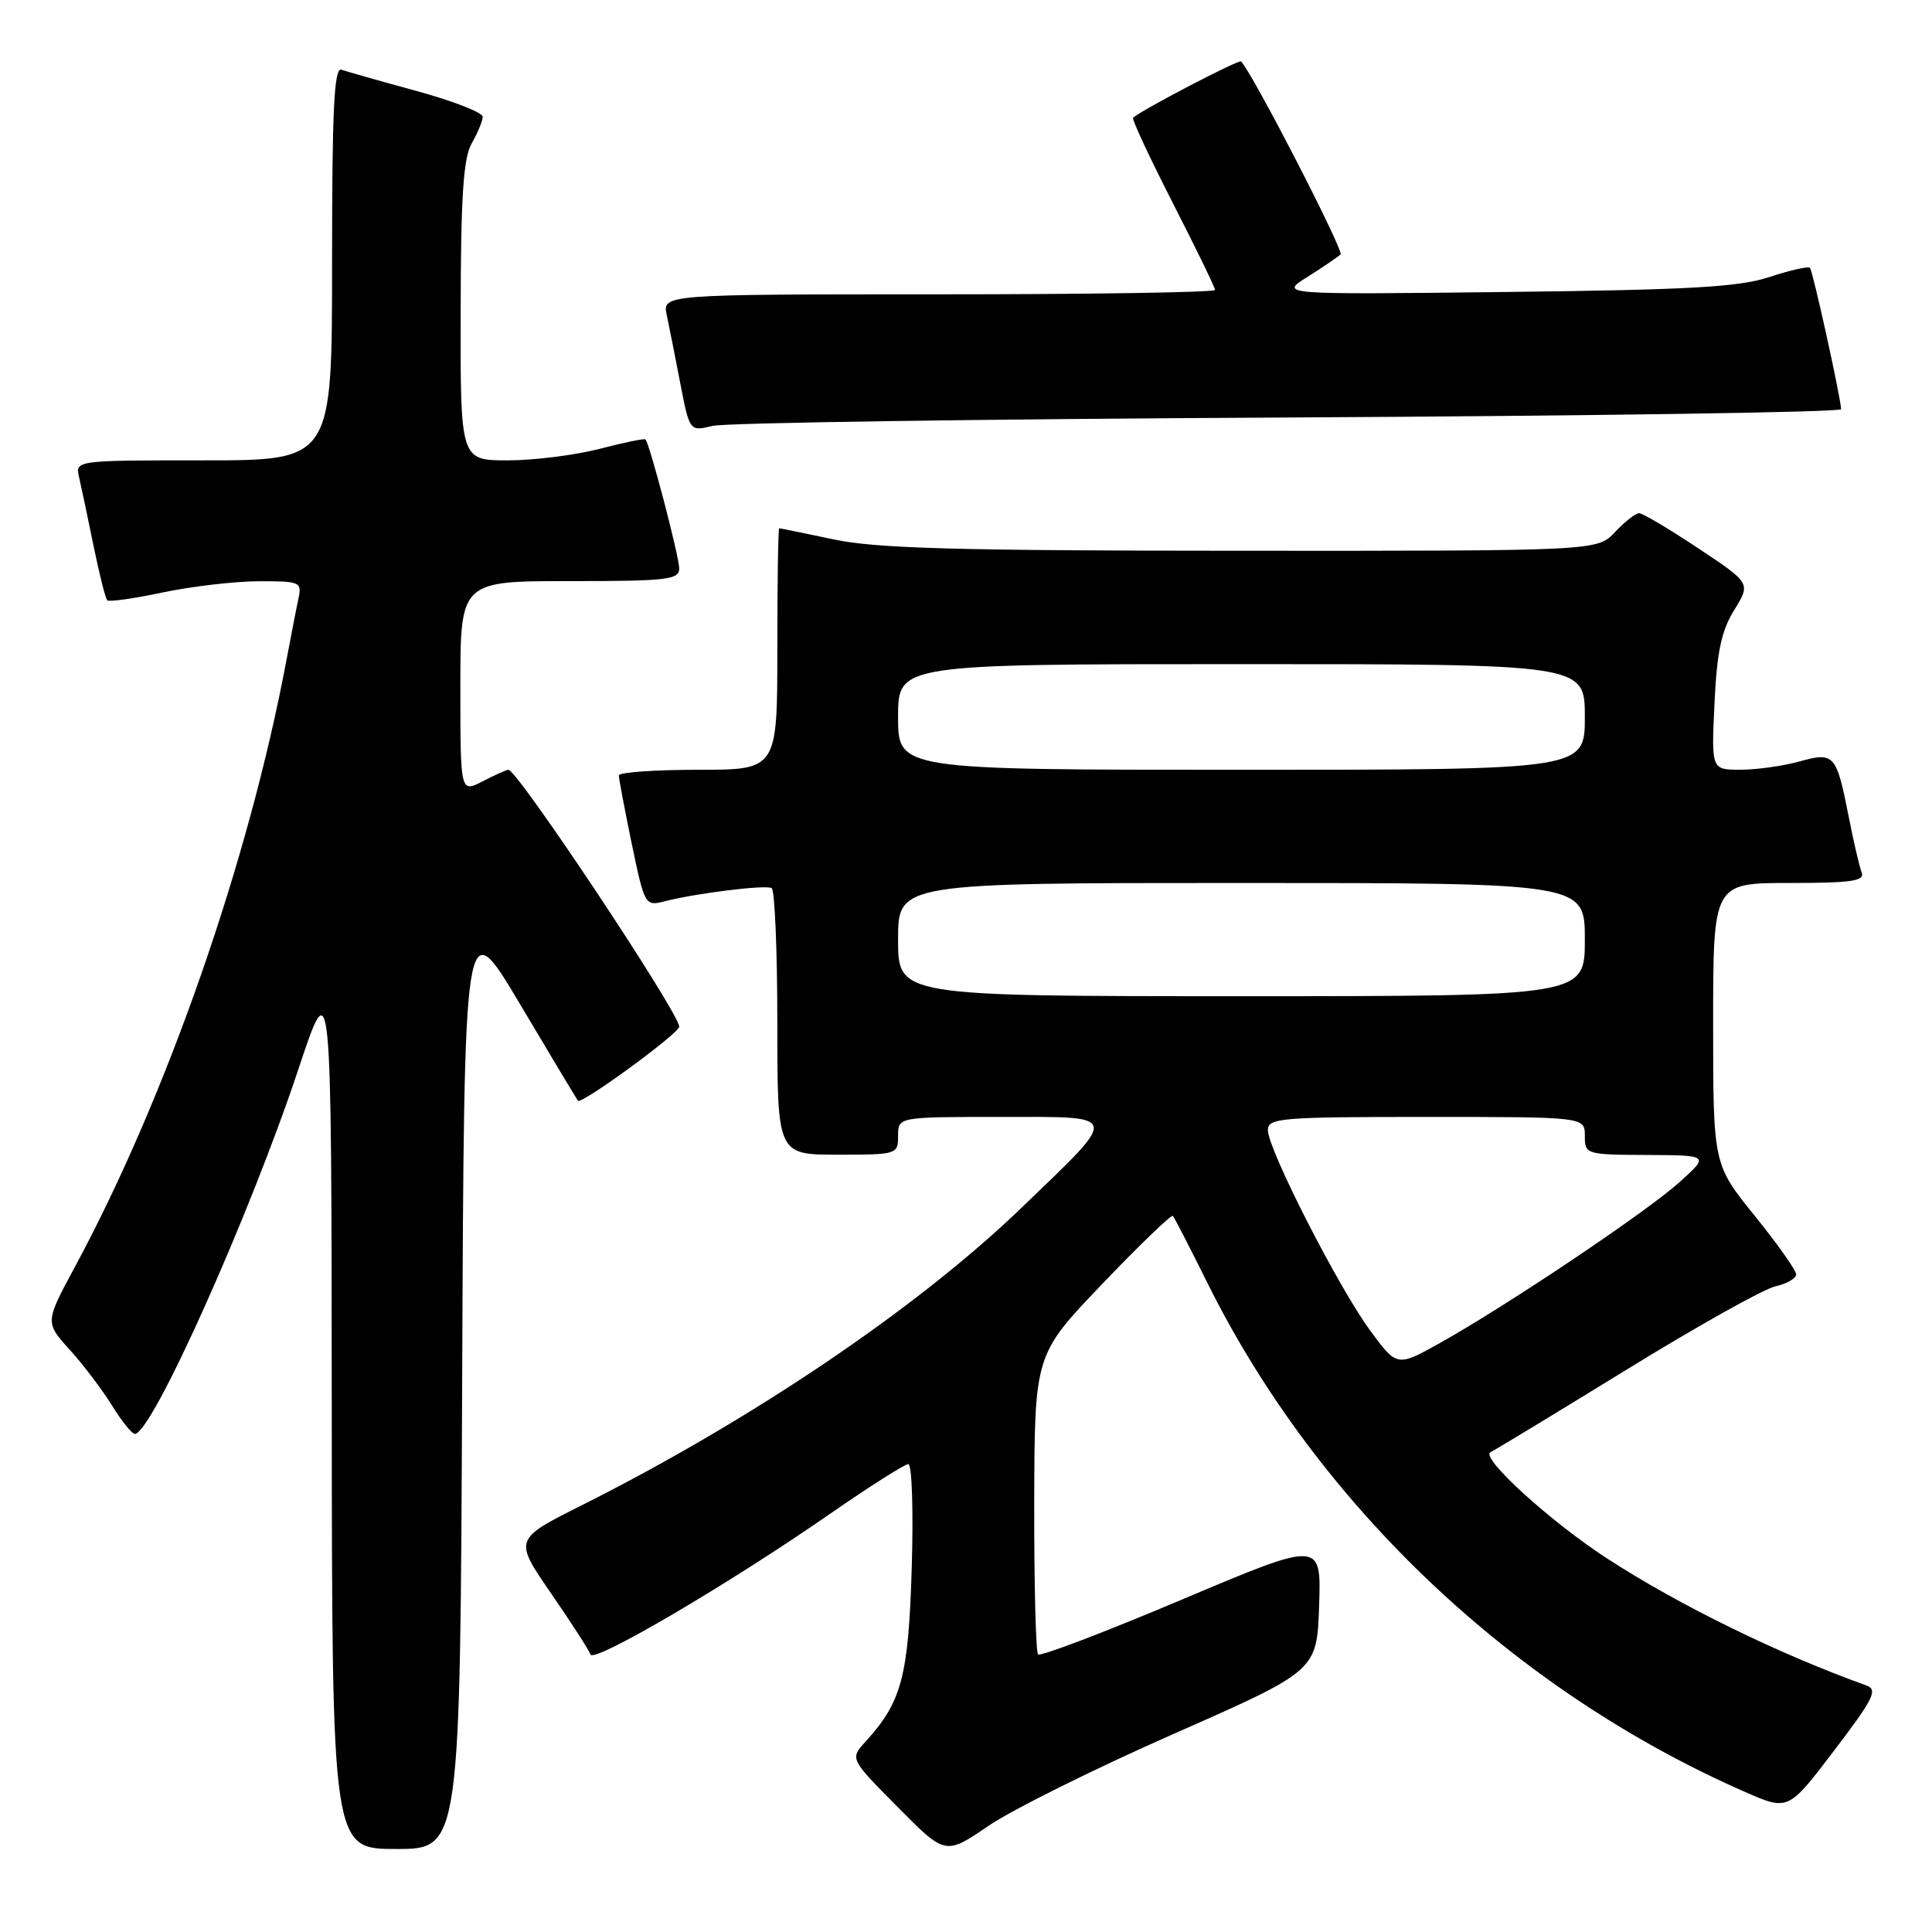 <?xml version="1.0" encoding="UTF-8" standalone="no"?>
<!DOCTYPE svg PUBLIC "-//W3C//DTD SVG 1.1//EN" "http://www.w3.org/Graphics/SVG/1.1/DTD/svg11.dtd" >
<svg xmlns="http://www.w3.org/2000/svg" xmlns:xlink="http://www.w3.org/1999/xlink" version="1.1" viewBox="0 0 256 256">
 <g >
 <path fill="currentColor"
d=" M 155.58 229.72 C 174.50 221.38 174.50 221.38 174.79 212.76 C 175.08 204.15 175.08 204.15 156.59 211.96 C 146.42 216.26 137.86 219.52 137.55 219.22 C 137.25 218.92 137.02 209.85 137.04 199.08 C 137.09 179.50 137.09 179.50 146.07 170.11 C 151.01 164.95 155.22 160.90 155.41 161.11 C 155.61 161.33 157.67 165.32 159.99 170.00 C 174.62 199.44 200.56 223.99 231.22 237.44 C 236.95 239.95 236.95 239.95 243.03 231.96 C 248.28 225.06 248.86 223.89 247.30 223.33 C 235.69 219.16 222.58 212.75 213.00 206.54 C 205.44 201.64 196.05 193.08 197.50 192.42 C 198.05 192.17 206.14 187.26 215.49 181.51 C 224.83 175.76 233.72 170.78 235.24 170.45 C 236.76 170.11 238.00 169.40 238.00 168.87 C 238.00 168.33 235.53 164.83 232.50 161.09 C 227.00 154.28 227.00 154.28 227.00 135.64 C 227.00 117.00 227.00 117.00 237.11 117.00 C 245.35 117.00 247.12 116.74 246.68 115.60 C 246.38 114.83 245.61 111.52 244.97 108.25 C 243.33 99.92 243.05 99.61 238.39 100.91 C 236.25 101.50 232.76 101.99 230.63 101.99 C 226.76 102.00 226.76 102.00 227.18 93.19 C 227.50 86.38 228.09 83.58 229.79 80.84 C 231.99 77.28 231.99 77.28 225.01 72.64 C 221.17 70.09 217.65 68.00 217.19 68.00 C 216.73 68.00 215.29 69.12 214.00 70.50 C 211.65 73.00 211.65 73.00 164.58 72.98 C 126.84 72.97 116.11 72.67 110.50 71.48 C 106.65 70.67 103.39 70.00 103.25 70.00 C 103.11 70.00 103.00 77.20 103.00 86.00 C 103.00 102.00 103.00 102.00 92.50 102.00 C 86.72 102.00 82.00 102.34 82.00 102.75 C 81.99 103.16 82.77 107.24 83.71 111.80 C 85.39 119.90 85.50 120.09 87.97 119.45 C 92.20 118.36 101.45 117.21 102.25 117.68 C 102.66 117.92 103.00 125.97 103.00 135.56 C 103.00 153.00 103.00 153.00 111.00 153.00 C 118.87 153.00 119.00 152.96 119.00 150.50 C 119.00 148.00 119.00 148.00 132.54 148.00 C 148.64 148.00 148.49 147.39 135.33 160.06 C 121.58 173.30 99.72 188.09 77.08 199.46 C 68.09 203.97 68.09 203.97 73.00 211.10 C 75.70 215.02 78.06 218.67 78.24 219.23 C 78.64 220.42 96.55 209.91 110.00 200.58 C 115.22 196.96 119.89 194.00 120.36 194.00 C 120.84 194.00 121.04 200.19 120.81 207.75 C 120.38 222.15 119.48 225.53 114.69 230.77 C 112.61 233.05 112.61 233.05 118.94 239.44 C 125.27 245.83 125.27 245.83 130.97 241.94 C 134.10 239.80 145.18 234.30 155.58 229.72 Z  M 61.24 182.80 C 61.50 120.59 61.50 120.59 68.90 133.05 C 72.97 139.90 76.43 145.66 76.58 145.85 C 77.03 146.40 90.00 136.92 90.00 136.04 C 90.00 134.23 68.57 102.00 67.37 102.00 C 67.11 102.00 65.57 102.69 63.95 103.53 C 61.00 105.05 61.00 105.05 61.00 91.03 C 61.00 77.00 61.00 77.00 75.50 77.00 C 88.43 77.00 90.00 76.82 90.00 75.31 C 90.00 73.76 86.10 58.85 85.53 58.23 C 85.40 58.07 82.65 58.64 79.43 59.48 C 76.21 60.31 70.75 61.00 67.29 61.00 C 61.00 61.00 61.00 61.00 61.04 41.25 C 61.06 26.01 61.40 20.93 62.50 19.00 C 63.29 17.62 63.95 16.04 63.96 15.48 C 63.98 14.92 60.06 13.39 55.25 12.07 C 50.44 10.76 45.94 9.48 45.25 9.24 C 44.27 8.88 44.00 14.43 44.00 34.89 C 44.00 61.00 44.00 61.00 26.98 61.00 C 9.96 61.00 9.96 61.00 10.48 63.25 C 10.77 64.49 11.63 68.56 12.39 72.31 C 13.16 76.05 13.97 79.31 14.21 79.54 C 14.44 79.78 17.76 79.31 21.57 78.50 C 25.38 77.70 31.10 77.03 34.27 77.02 C 39.73 77.00 40.01 77.12 39.56 79.25 C 39.29 80.49 38.57 84.20 37.95 87.50 C 32.97 114.07 22.06 145.36 9.93 167.86 C 5.96 175.22 5.96 175.22 9.25 178.86 C 11.06 180.86 13.58 184.19 14.85 186.25 C 16.12 188.31 17.48 190.00 17.87 190.00 C 20.12 190.00 33.10 161.04 39.54 141.67 C 43.92 128.50 43.92 128.50 43.96 186.75 C 44.00 245.00 44.00 245.00 52.49 245.00 C 60.98 245.00 60.98 245.00 61.24 182.80 Z  M 170.75 55.32 C 211.04 55.11 243.98 54.62 243.96 54.22 C 243.86 52.46 240.20 35.87 239.83 35.49 C 239.60 35.26 237.18 35.81 234.45 36.71 C 230.43 38.04 223.89 38.41 199.50 38.69 C 169.50 39.04 169.50 39.04 173.26 36.68 C 175.33 35.38 177.29 34.04 177.63 33.71 C 178.10 33.23 166.00 9.74 164.45 8.14 C 164.18 7.84 151.57 14.41 150.14 15.59 C 149.94 15.76 152.30 20.83 155.39 26.87 C 158.47 32.90 161.00 38.10 161.00 38.42 C 161.00 38.74 144.52 39.00 124.38 39.00 C 87.77 39.00 87.77 39.00 88.35 41.75 C 88.67 43.26 89.48 47.35 90.15 50.84 C 91.38 57.17 91.38 57.17 94.44 56.43 C 96.12 56.02 130.46 55.52 170.75 55.32 Z  M 181.56 176.31 C 177.37 170.63 167.99 152.26 168.00 149.75 C 168.00 148.14 169.67 148.00 189.00 148.00 C 210.00 148.00 210.00 148.00 210.00 150.50 C 210.00 152.96 210.13 153.00 218.25 153.04 C 226.50 153.08 226.50 153.08 222.50 156.68 C 218.09 160.64 199.71 172.97 190.81 177.95 C 185.11 181.13 185.11 181.13 181.56 176.31 Z  M 119.00 124.50 C 119.00 117.00 119.00 117.00 164.50 117.00 C 210.00 117.00 210.00 117.00 210.00 124.50 C 210.00 132.00 210.00 132.00 164.50 132.00 C 119.00 132.00 119.00 132.00 119.00 124.50 Z  M 119.00 95.00 C 119.00 88.00 119.00 88.00 164.50 88.00 C 210.00 88.00 210.00 88.00 210.00 95.00 C 210.00 102.00 210.00 102.00 164.50 102.00 C 119.00 102.00 119.00 102.00 119.00 95.00 Z "/>
</g>
</svg>